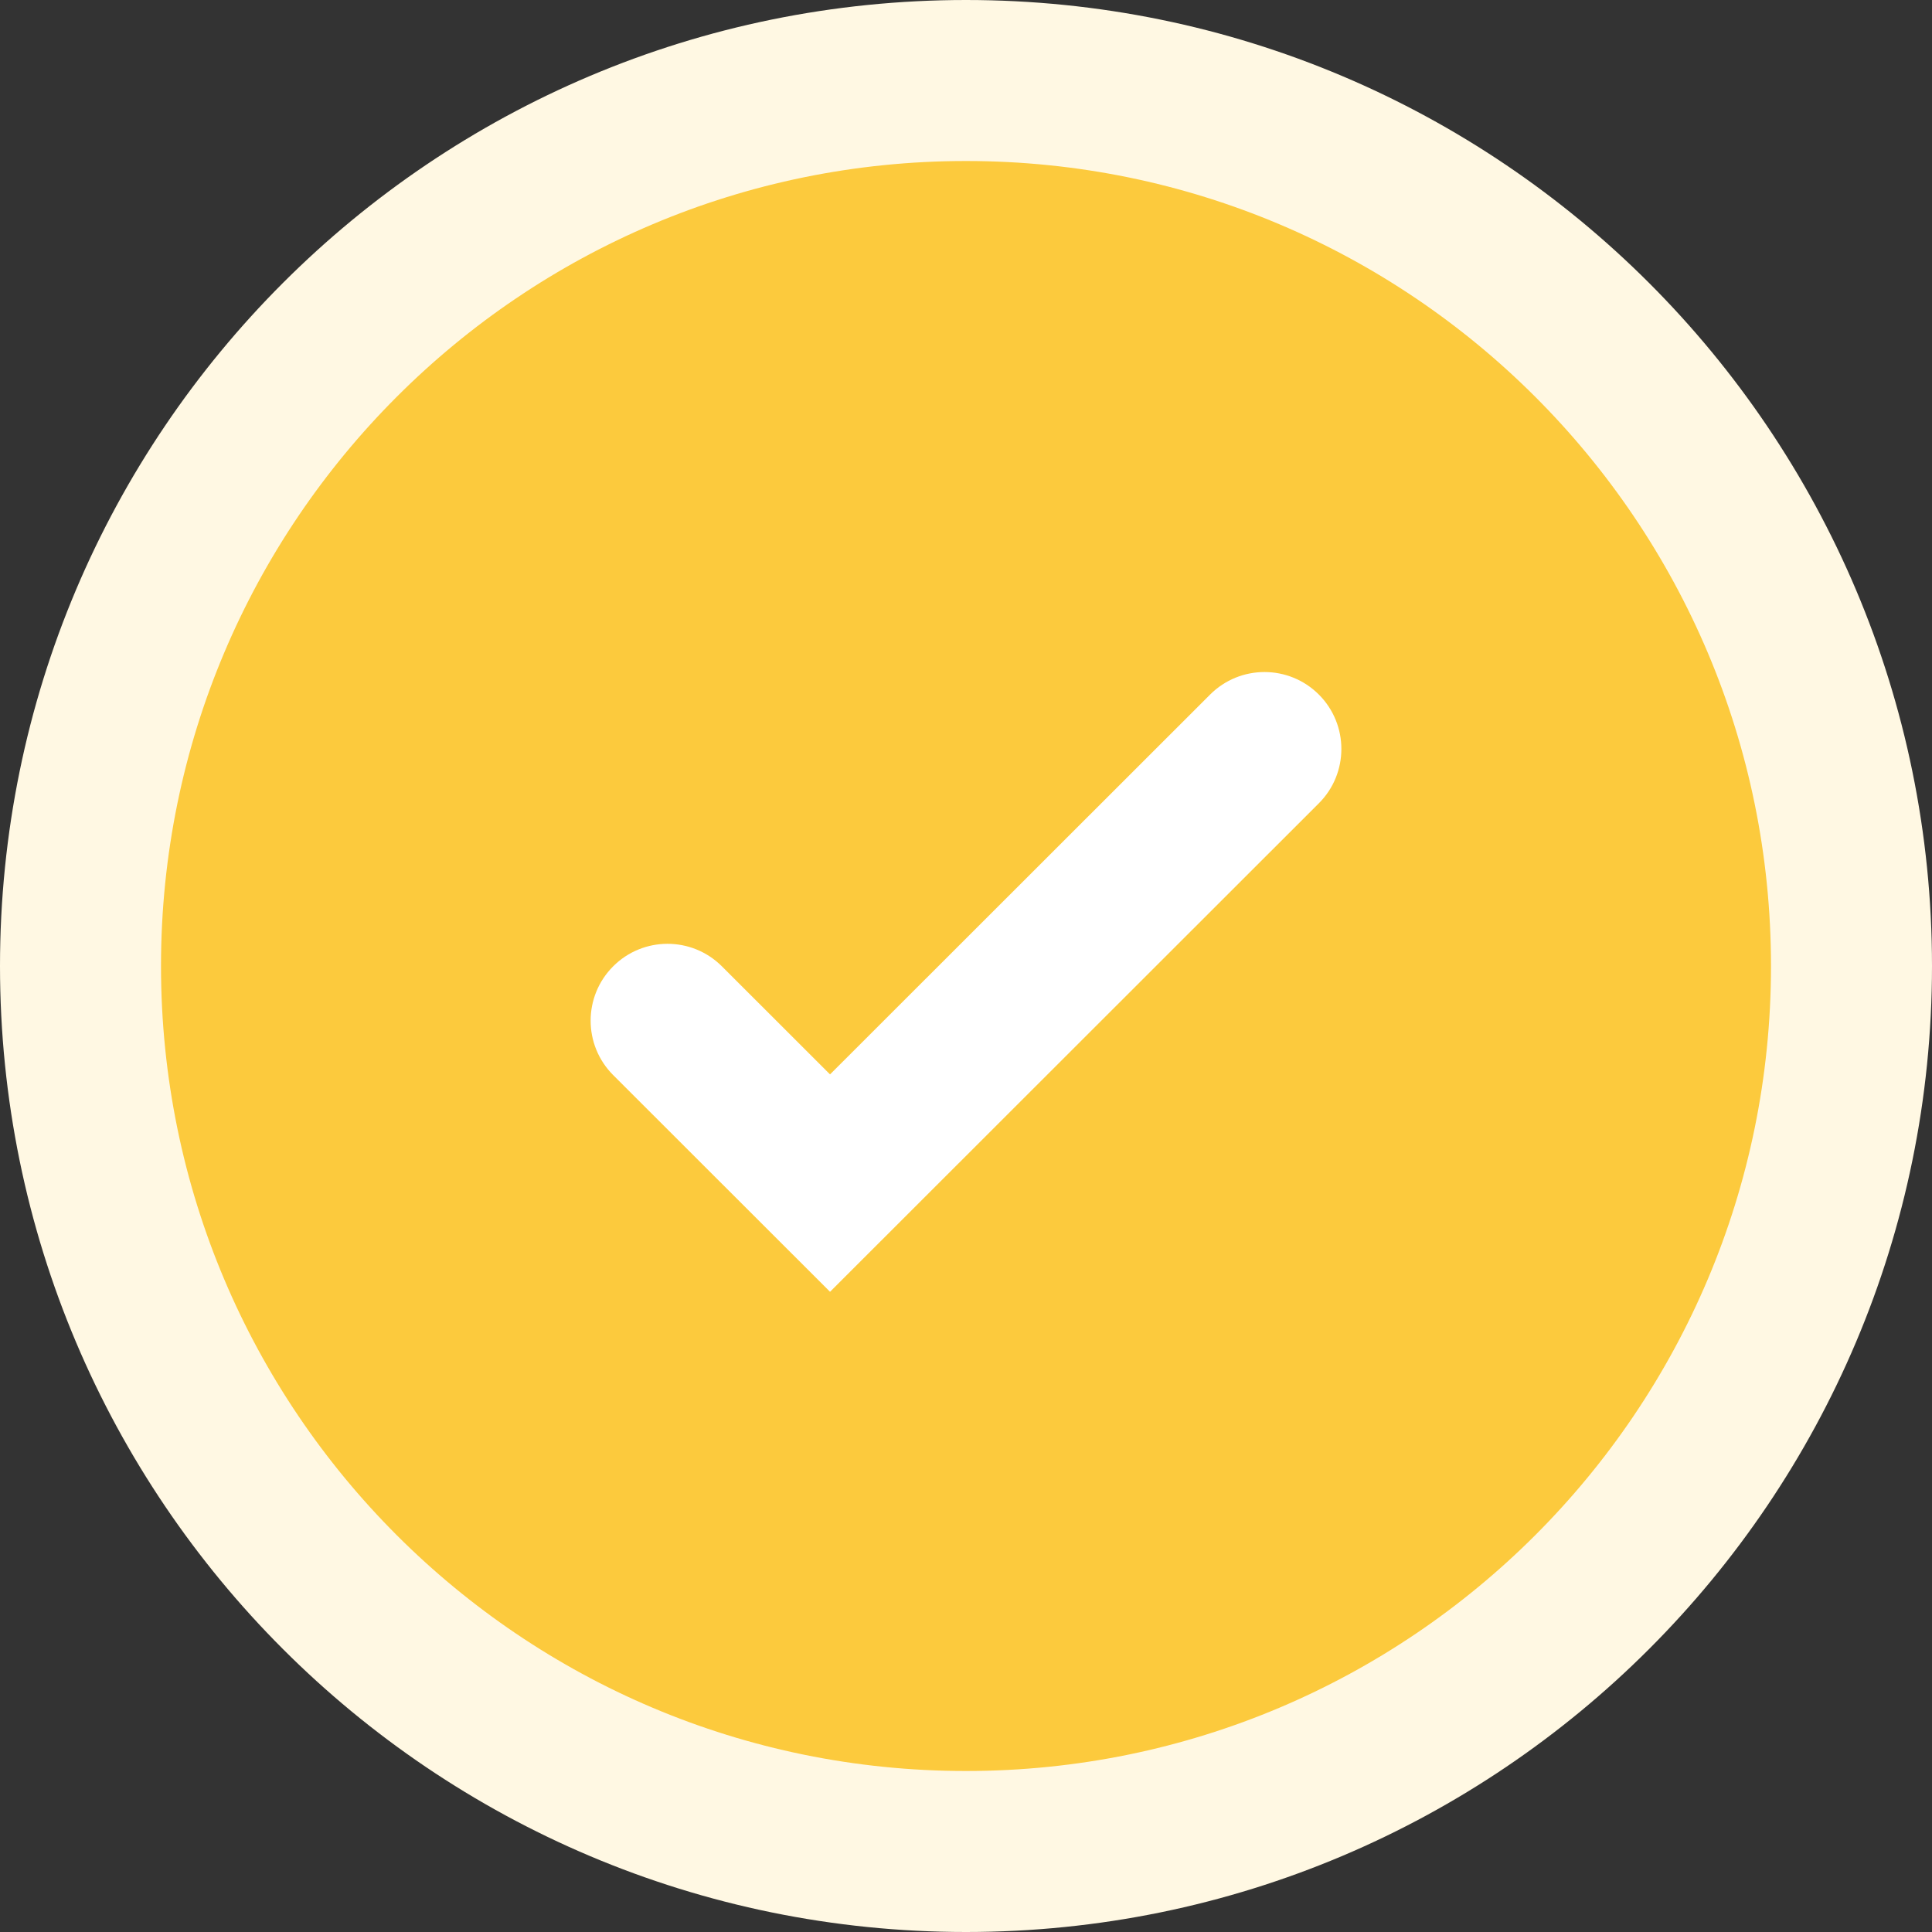 <svg width="96" height="96" viewBox="0 0 96 96" fill="none" xmlns="http://www.w3.org/2000/svg">
<rect x="0" y="0" width="96" height="96" fill="#333333" stroke="none"/>
<path d="M48 92C72.3 92 92 72.3 92 48C92 23.7 72.3 4 48 4C23.7 4 4 23.7 4 48C4 72.3 23.7 92 48 92Z" fill="#FCCA3D" stroke="#FFF8E3" stroke-width="8"/>
<path fill-rule="evenodd" clip-rule="evenodd" d="M65.534 34.513C67.025 36.006 67.025 38.425 65.532 39.916L41.244 64.188L30.468 53.42C28.976 51.928 28.975 49.51 30.467 48.017C31.958 46.525 34.377 46.524 35.869 48.015L41.244 53.386L60.131 34.511C61.624 33.02 64.043 33.021 65.534 34.513Z" fill="white"/>
</svg>

